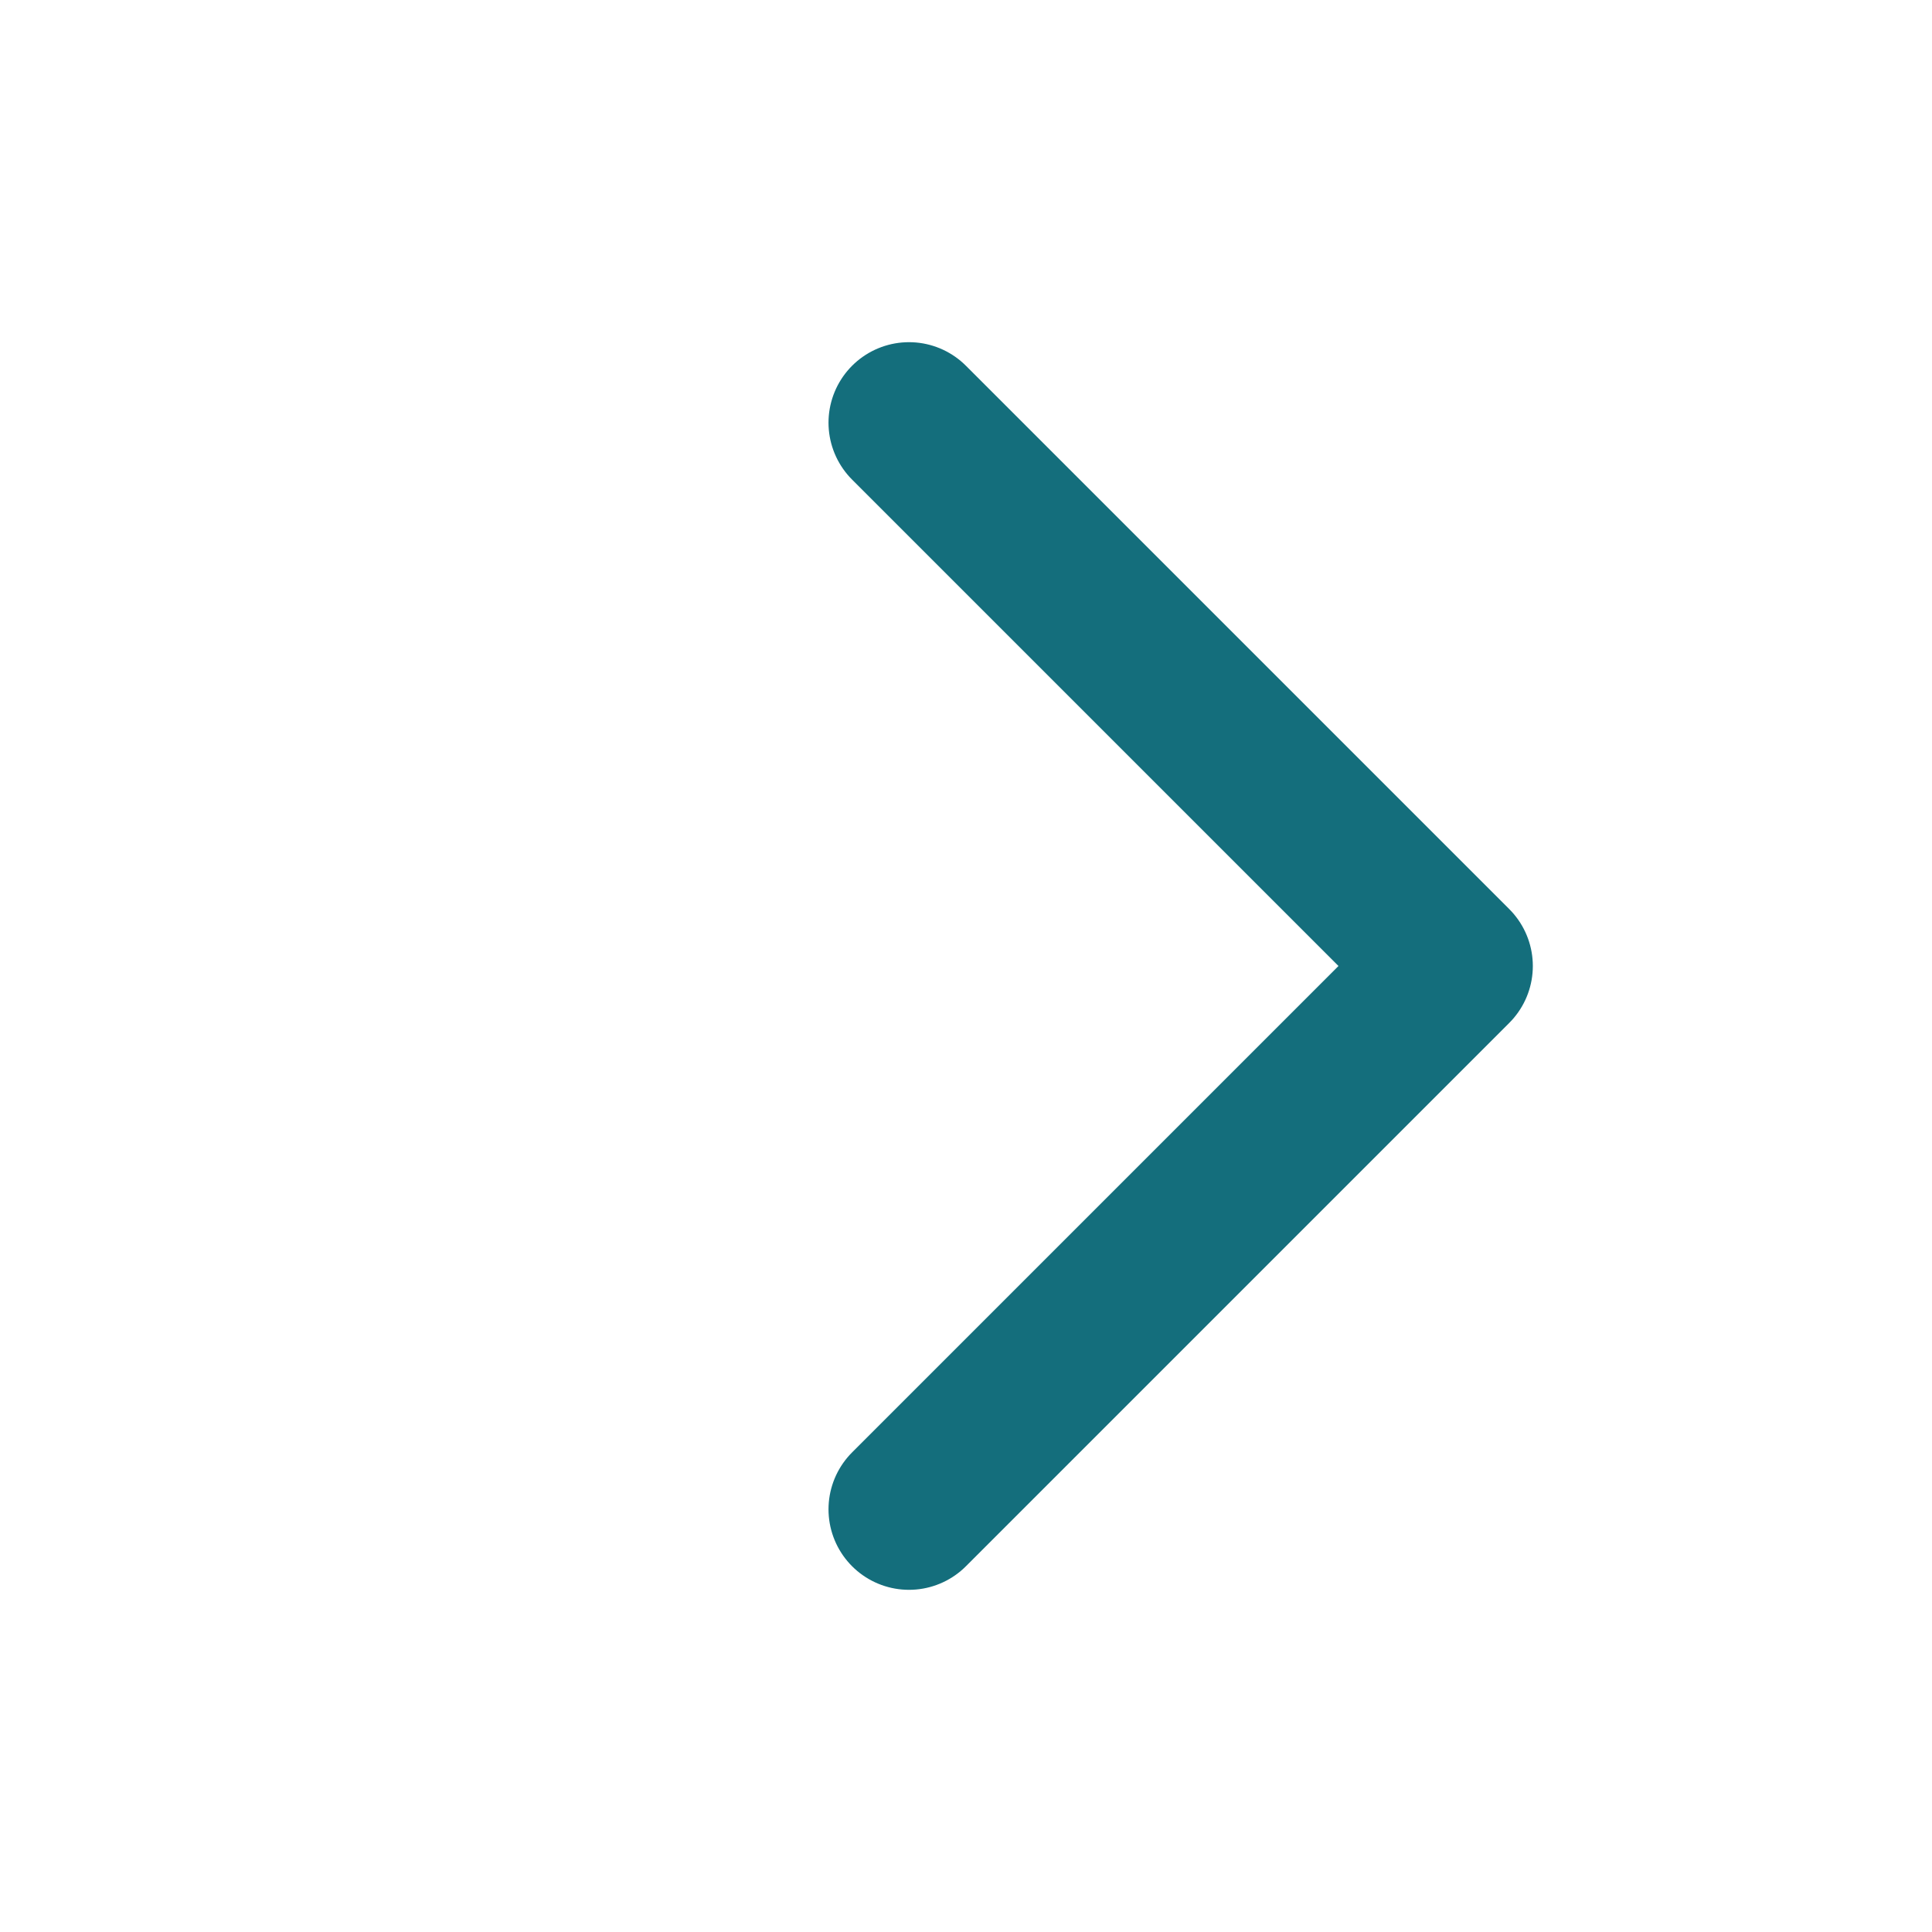 <svg width="18" height="18" viewBox="0 0 18 18" fill="none" xmlns="http://www.w3.org/2000/svg">
<path d="M8.469 3.938L13.531 9L8.469 14.062" stroke="#146E7C" stroke-width="1.5" stroke-linecap="round" stroke-linejoin="round"/>
</svg>
